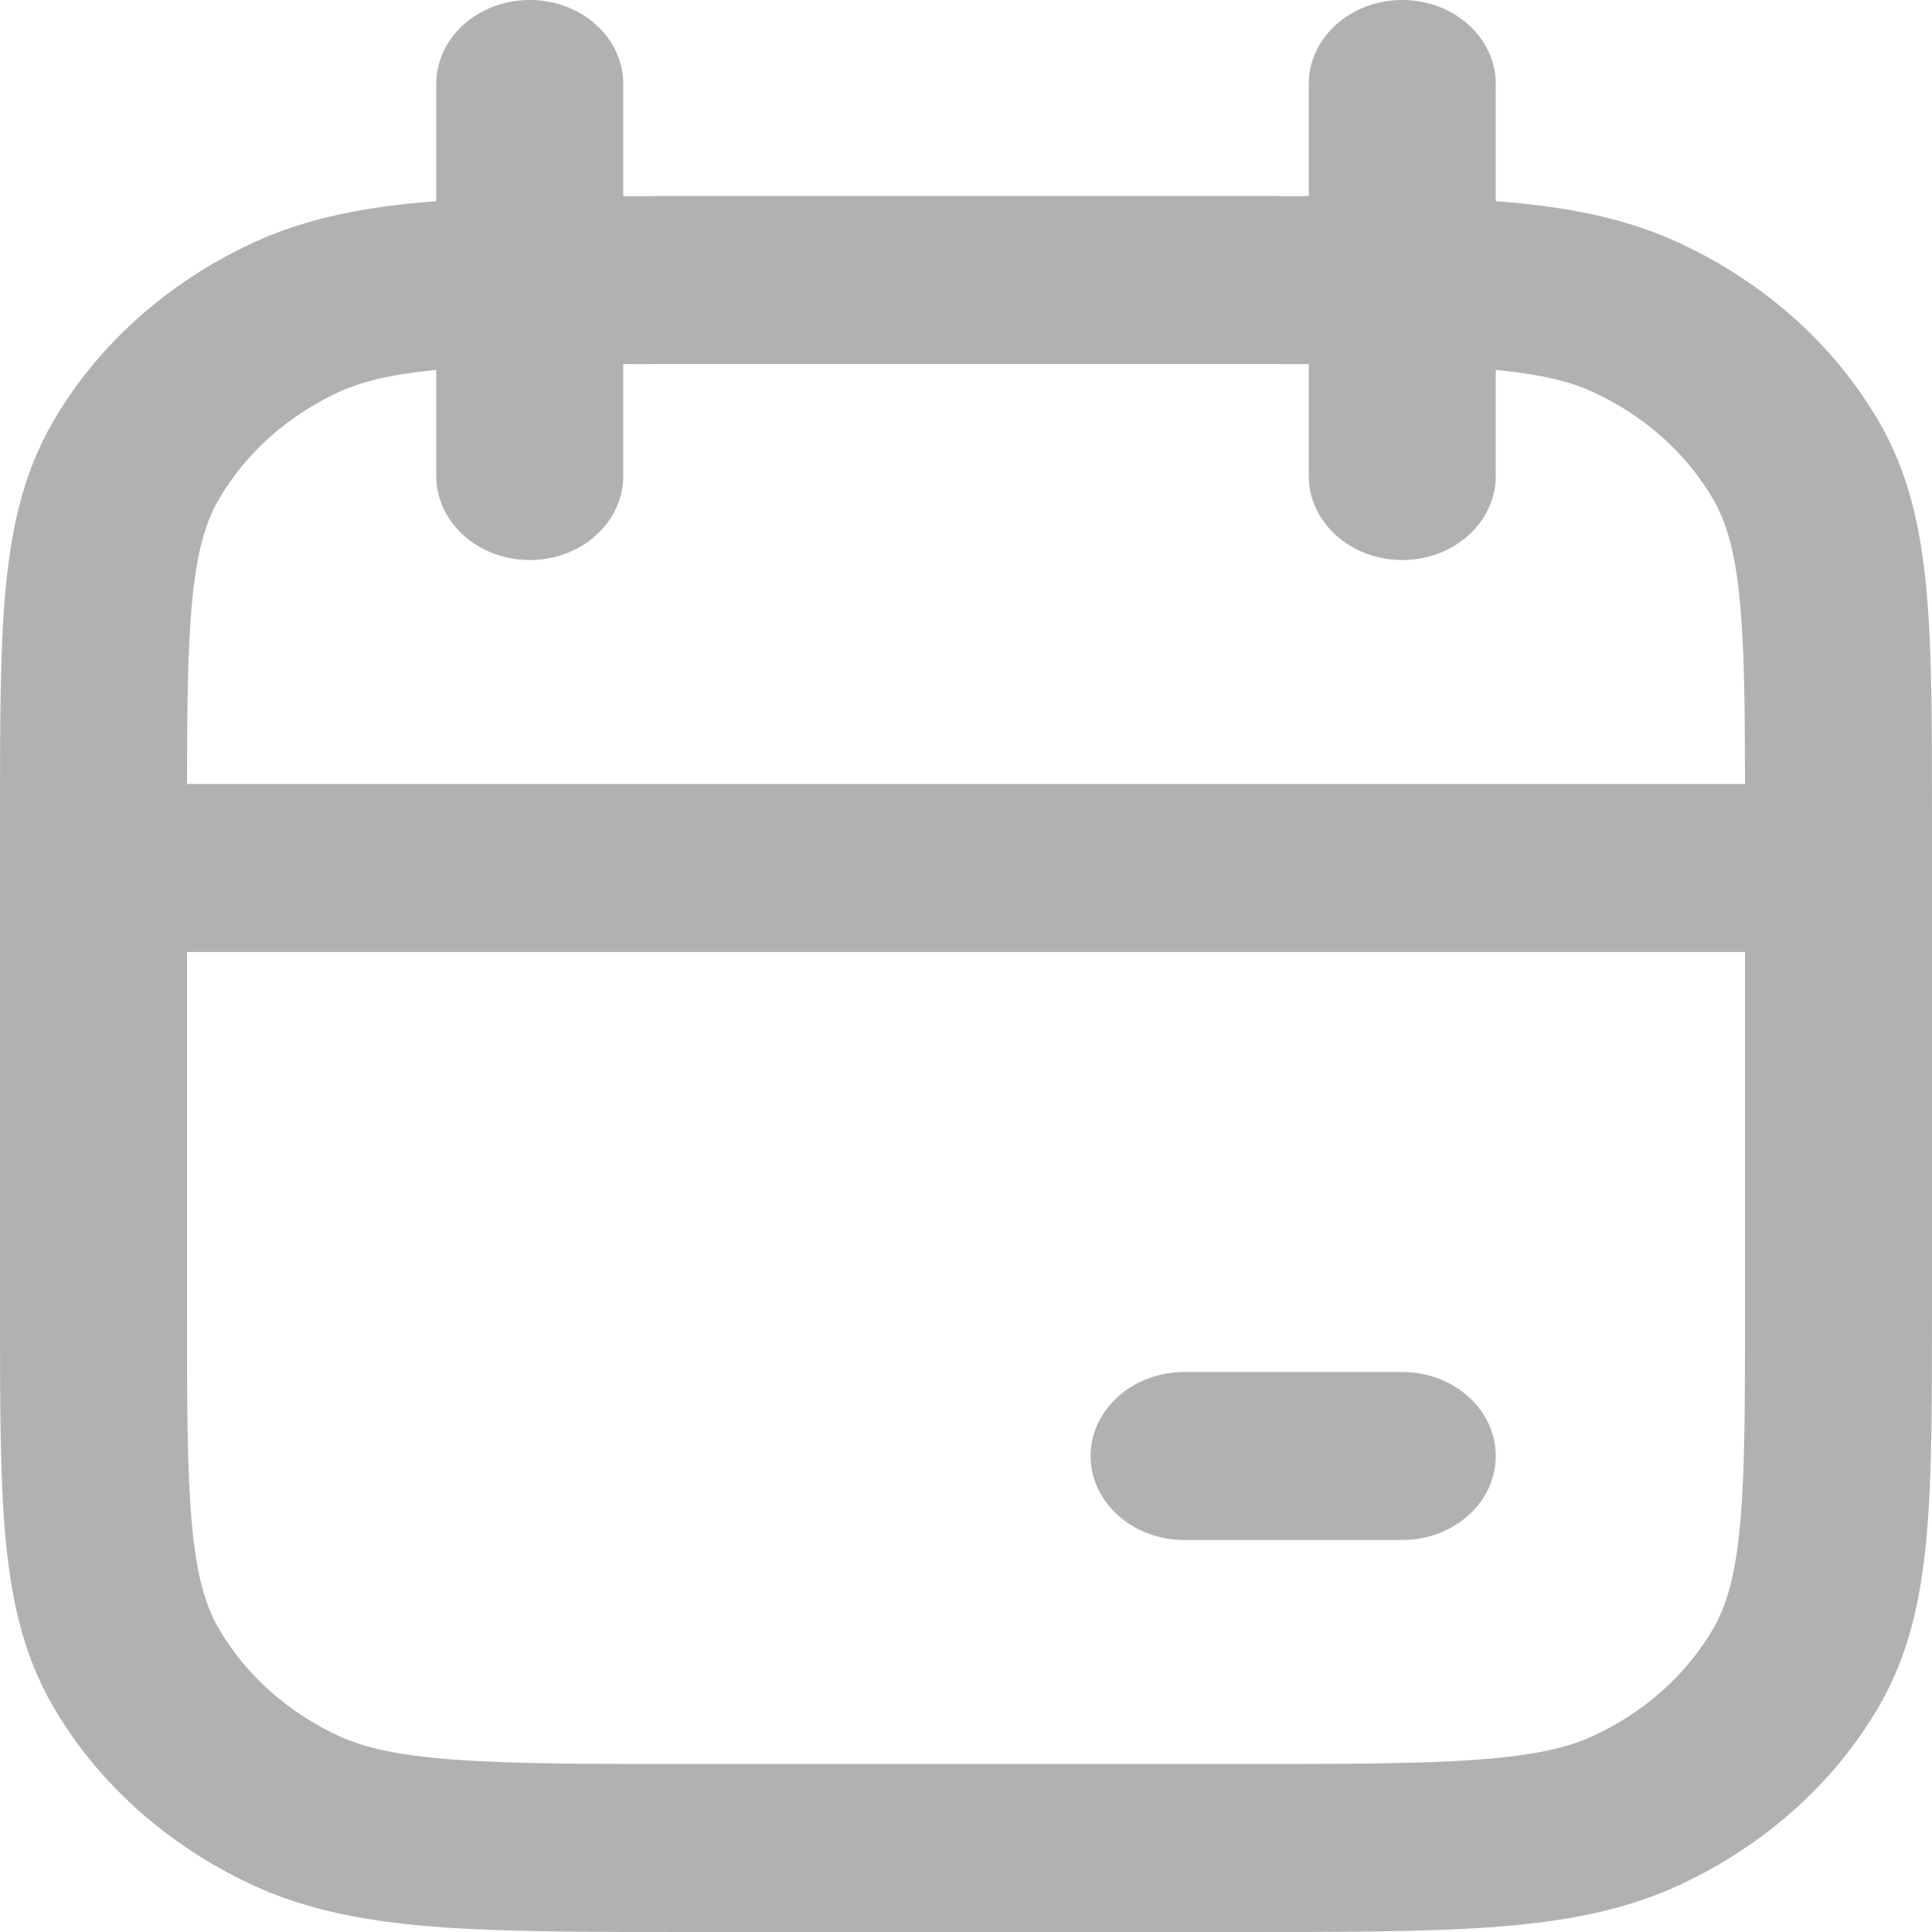 <svg width="24" height="24" viewBox="0 0 24 24" fill="none" xmlns="http://www.w3.org/2000/svg">
<path fill-rule="evenodd" clip-rule="evenodd" d="M6.581 0C7.222 0 7.742 0.467 7.742 1.043V2.436C8.012 2.435 8.294 2.435 8.589 2.435H15.411C15.706 2.435 15.988 2.435 16.258 2.436V1.043C16.258 0.467 16.778 0 17.419 0C18.061 0 18.581 0.467 18.581 1.043V2.499C19.432 2.564 20.18 2.7 20.87 3.022C21.931 3.517 22.795 4.294 23.346 5.247C23.708 5.873 23.859 6.552 23.931 7.325C24 8.075 24 9.003 24 10.153V16.282C24 17.432 24 18.359 23.931 19.11C23.859 19.883 23.708 20.562 23.346 21.188C22.795 22.141 21.931 22.918 20.87 23.413C20.173 23.738 19.418 23.873 18.558 23.938C17.723 24 16.69 24 15.411 24H8.589C7.31 24 6.277 24 5.442 23.938C4.582 23.873 3.827 23.738 3.13 23.413C2.069 22.918 1.205 22.141 0.654 21.188C0.292 20.562 0.141 19.883 0.069 19.11C-2.12846e-05 18.359 -1.15948e-05 17.432 3.10764e-07 16.282V10.153C-1.15948e-05 9.003 -2.12846e-05 8.075 0.069 7.325C0.141 6.552 0.292 5.873 0.654 5.247C1.205 4.294 2.069 3.517 3.13 3.022C3.82 2.7 4.568 2.564 5.419 2.499V1.043C5.419 0.467 5.939 0 6.581 0ZM5.419 4.595C4.835 4.652 4.478 4.745 4.2 4.874C3.564 5.171 3.045 5.637 2.715 6.209C2.554 6.488 2.443 6.856 2.384 7.497C2.332 8.065 2.324 8.773 2.323 9.739H21.677C21.676 8.773 21.669 8.065 21.616 7.497C21.557 6.856 21.446 6.488 21.285 6.209C20.955 5.637 20.436 5.171 19.799 4.874C19.522 4.745 19.165 4.652 18.581 4.595V5.913C18.581 6.489 18.061 6.957 17.419 6.957C16.778 6.957 16.258 6.489 16.258 5.913V4.523C15.98 4.522 15.682 4.522 15.36 4.522H8.64C8.318 4.522 8.02 4.522 7.742 4.523V5.913C7.742 6.489 7.222 6.957 6.581 6.957C5.939 6.957 5.419 6.489 5.419 5.913V4.595ZM21.677 11.826H2.323V16.236C2.323 17.442 2.324 18.283 2.384 18.937C2.443 19.579 2.554 19.947 2.715 20.226C3.045 20.797 3.564 21.264 4.2 21.561C4.51 21.705 4.92 21.805 5.634 21.858C6.362 21.912 7.298 21.913 8.64 21.913H15.36C16.702 21.913 17.638 21.912 18.366 21.858C19.08 21.805 19.489 21.705 19.799 21.561C20.436 21.264 20.955 20.797 21.285 20.226C21.446 19.947 21.557 19.579 21.616 18.937C21.677 18.283 21.677 17.442 21.677 16.236V11.826ZM13.548 18.087C13.548 17.511 14.068 17.044 14.71 17.044H17.419C18.061 17.044 18.581 17.511 18.581 18.087C18.581 18.663 18.061 19.13 17.419 19.13H14.71C14.068 19.13 13.548 18.663 13.548 18.087Z" fill="#B1B1B1"/>
</svg>
